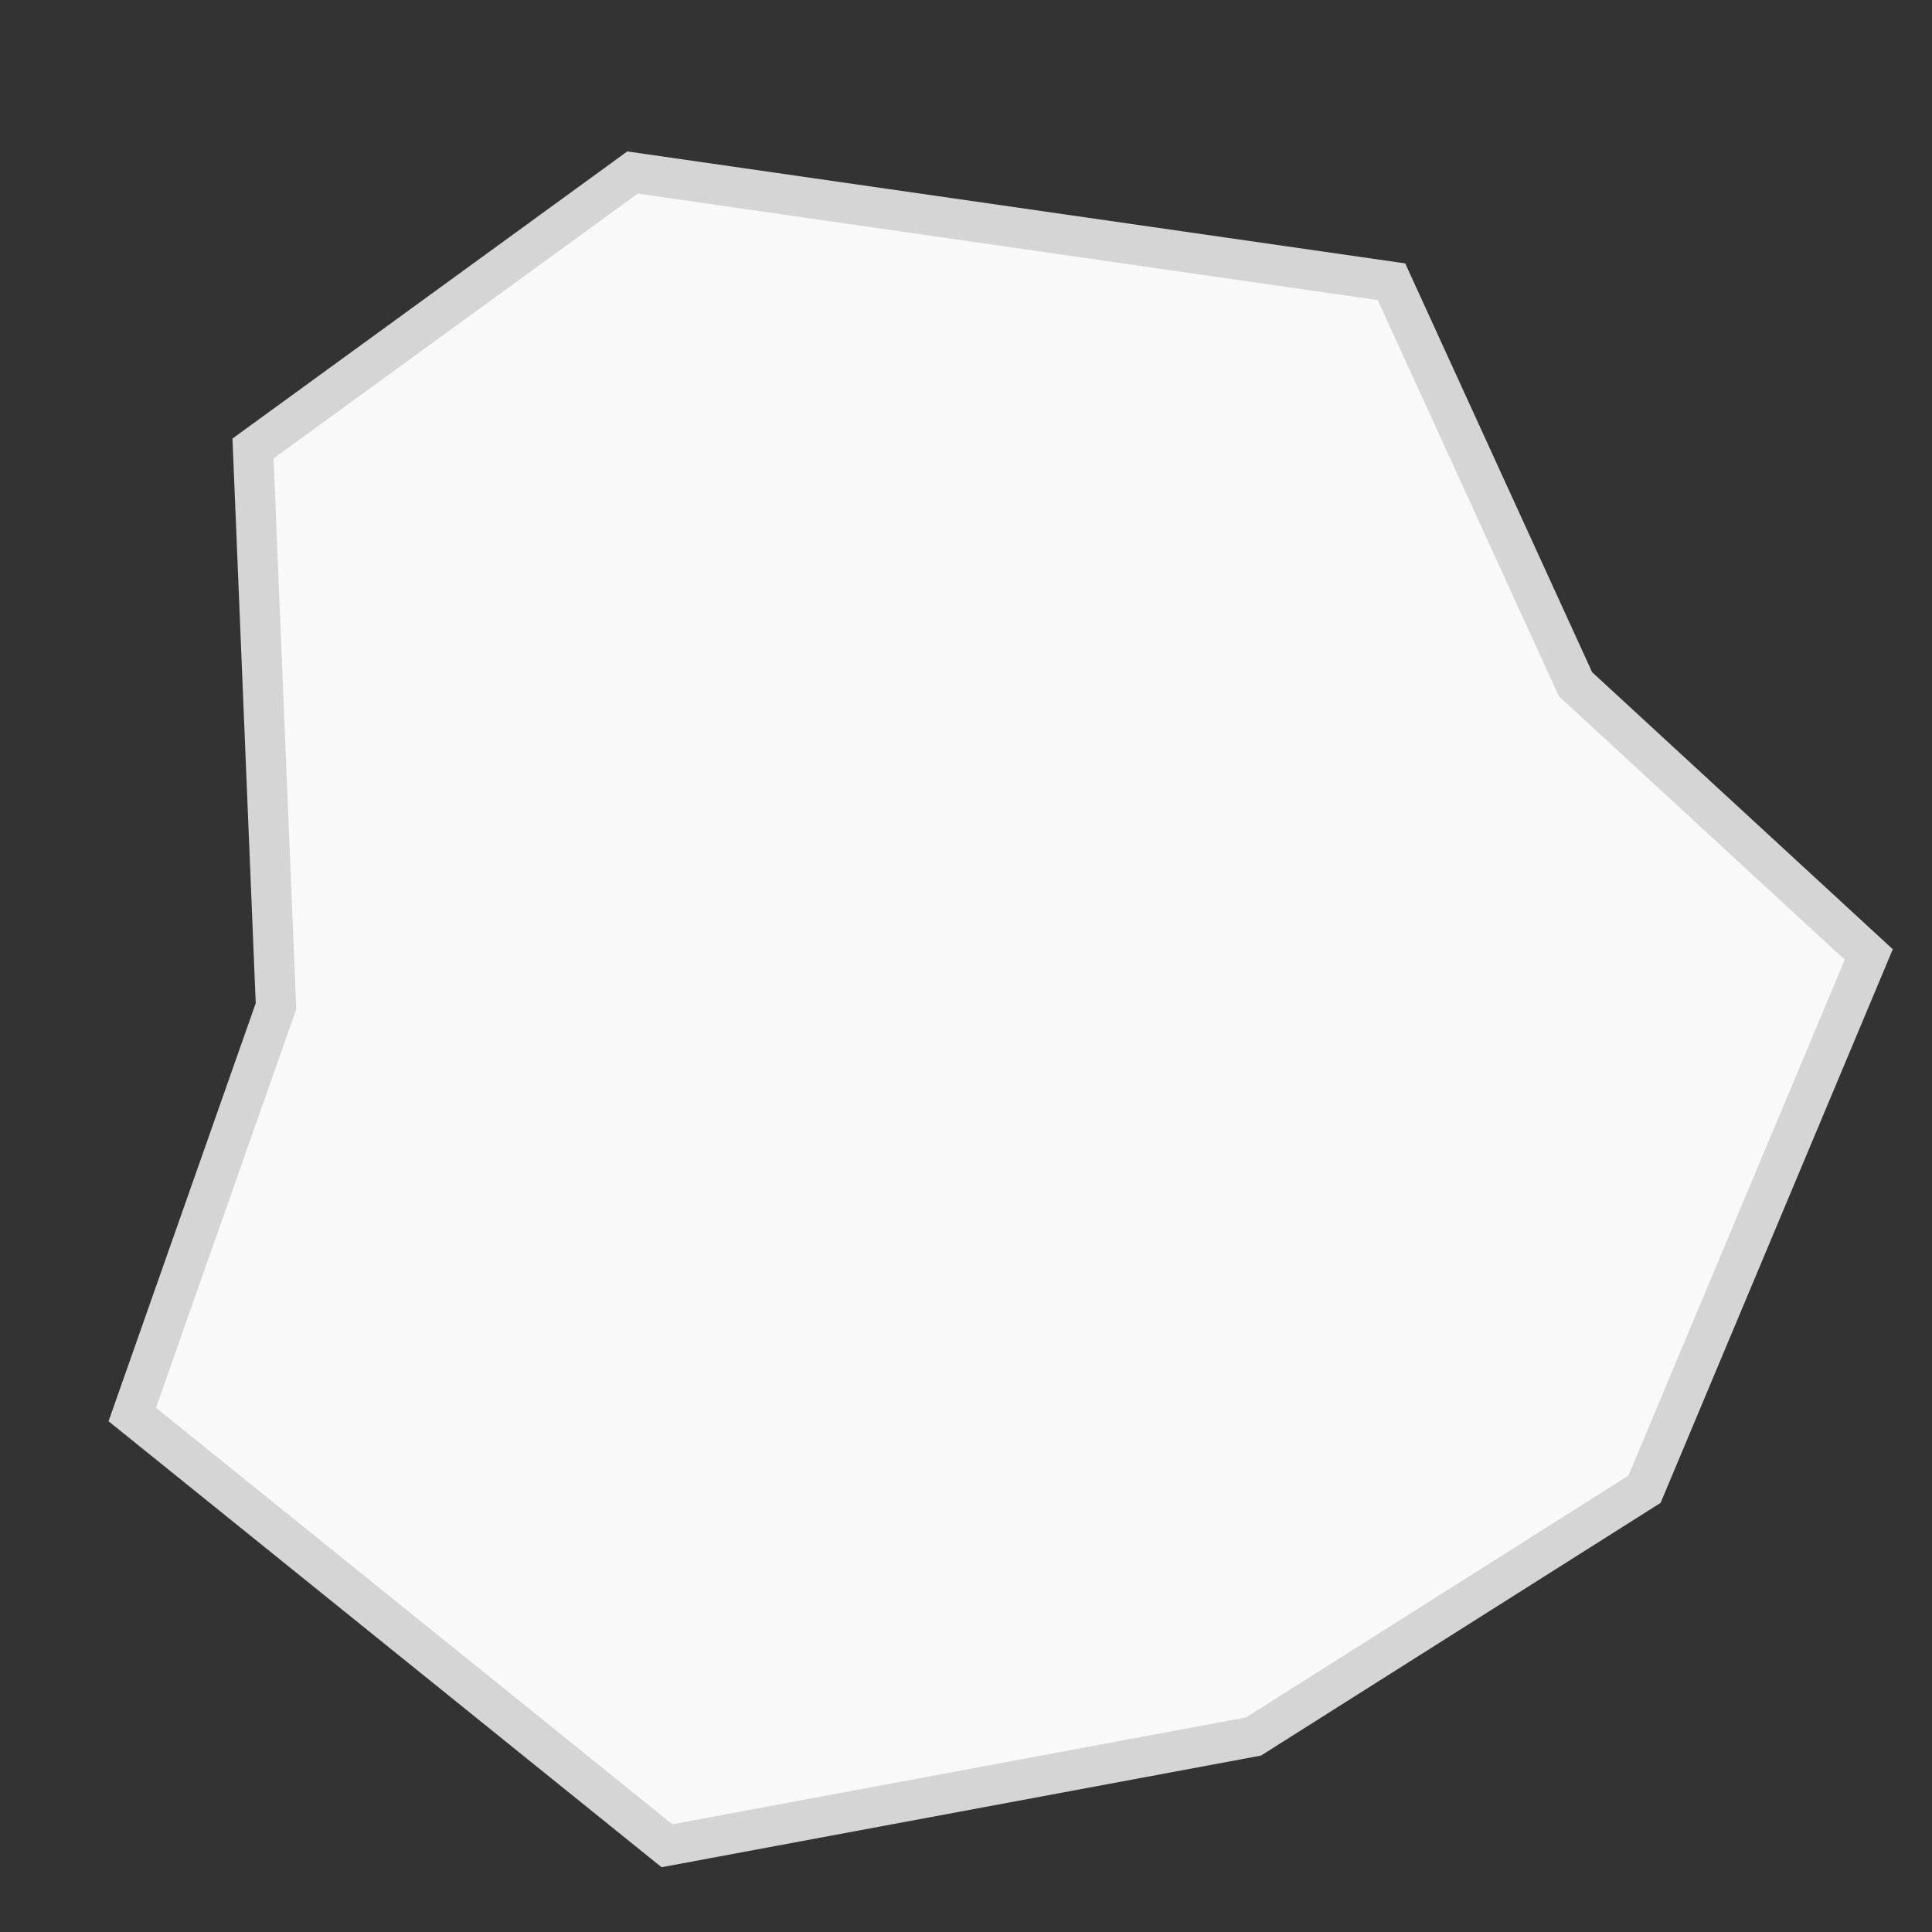 <?xml version="1.0" encoding="UTF-8" standalone="no"?>
<!-- Created with Inkscape (http://www.inkscape.org/) -->

<svg
   xmlns:svg="http://www.w3.org/2000/svg"
   xmlns="http://www.w3.org/2000/svg"
   version="1.1"
   width="48"
   height="48"
   id="svg3671">
  <rect width="100%" height="100%" fill="#333333" stroke="none"/>
  <defs
     id="defs3673" />
  <g
     id="layer1">
    <path
       d="m 6.286,11.143 c -2e-7,0 9.429,-6.857 9.429,-6.857 L 34.571,7 39.143,17 46.429,23.714 40.857,37 31.143,43.143 16.571,45.857 3.286,35.143 6.857,25 6.286,11.143 z"
       id="path4200"
       style="fill:#f9f9f9;fill-opacity:1;stroke:#d5d5d5;stroke-width:1px;stroke-linecap:butt;stroke-linejoin:miter;stroke-opacity:1" />
  </g>
</svg>
